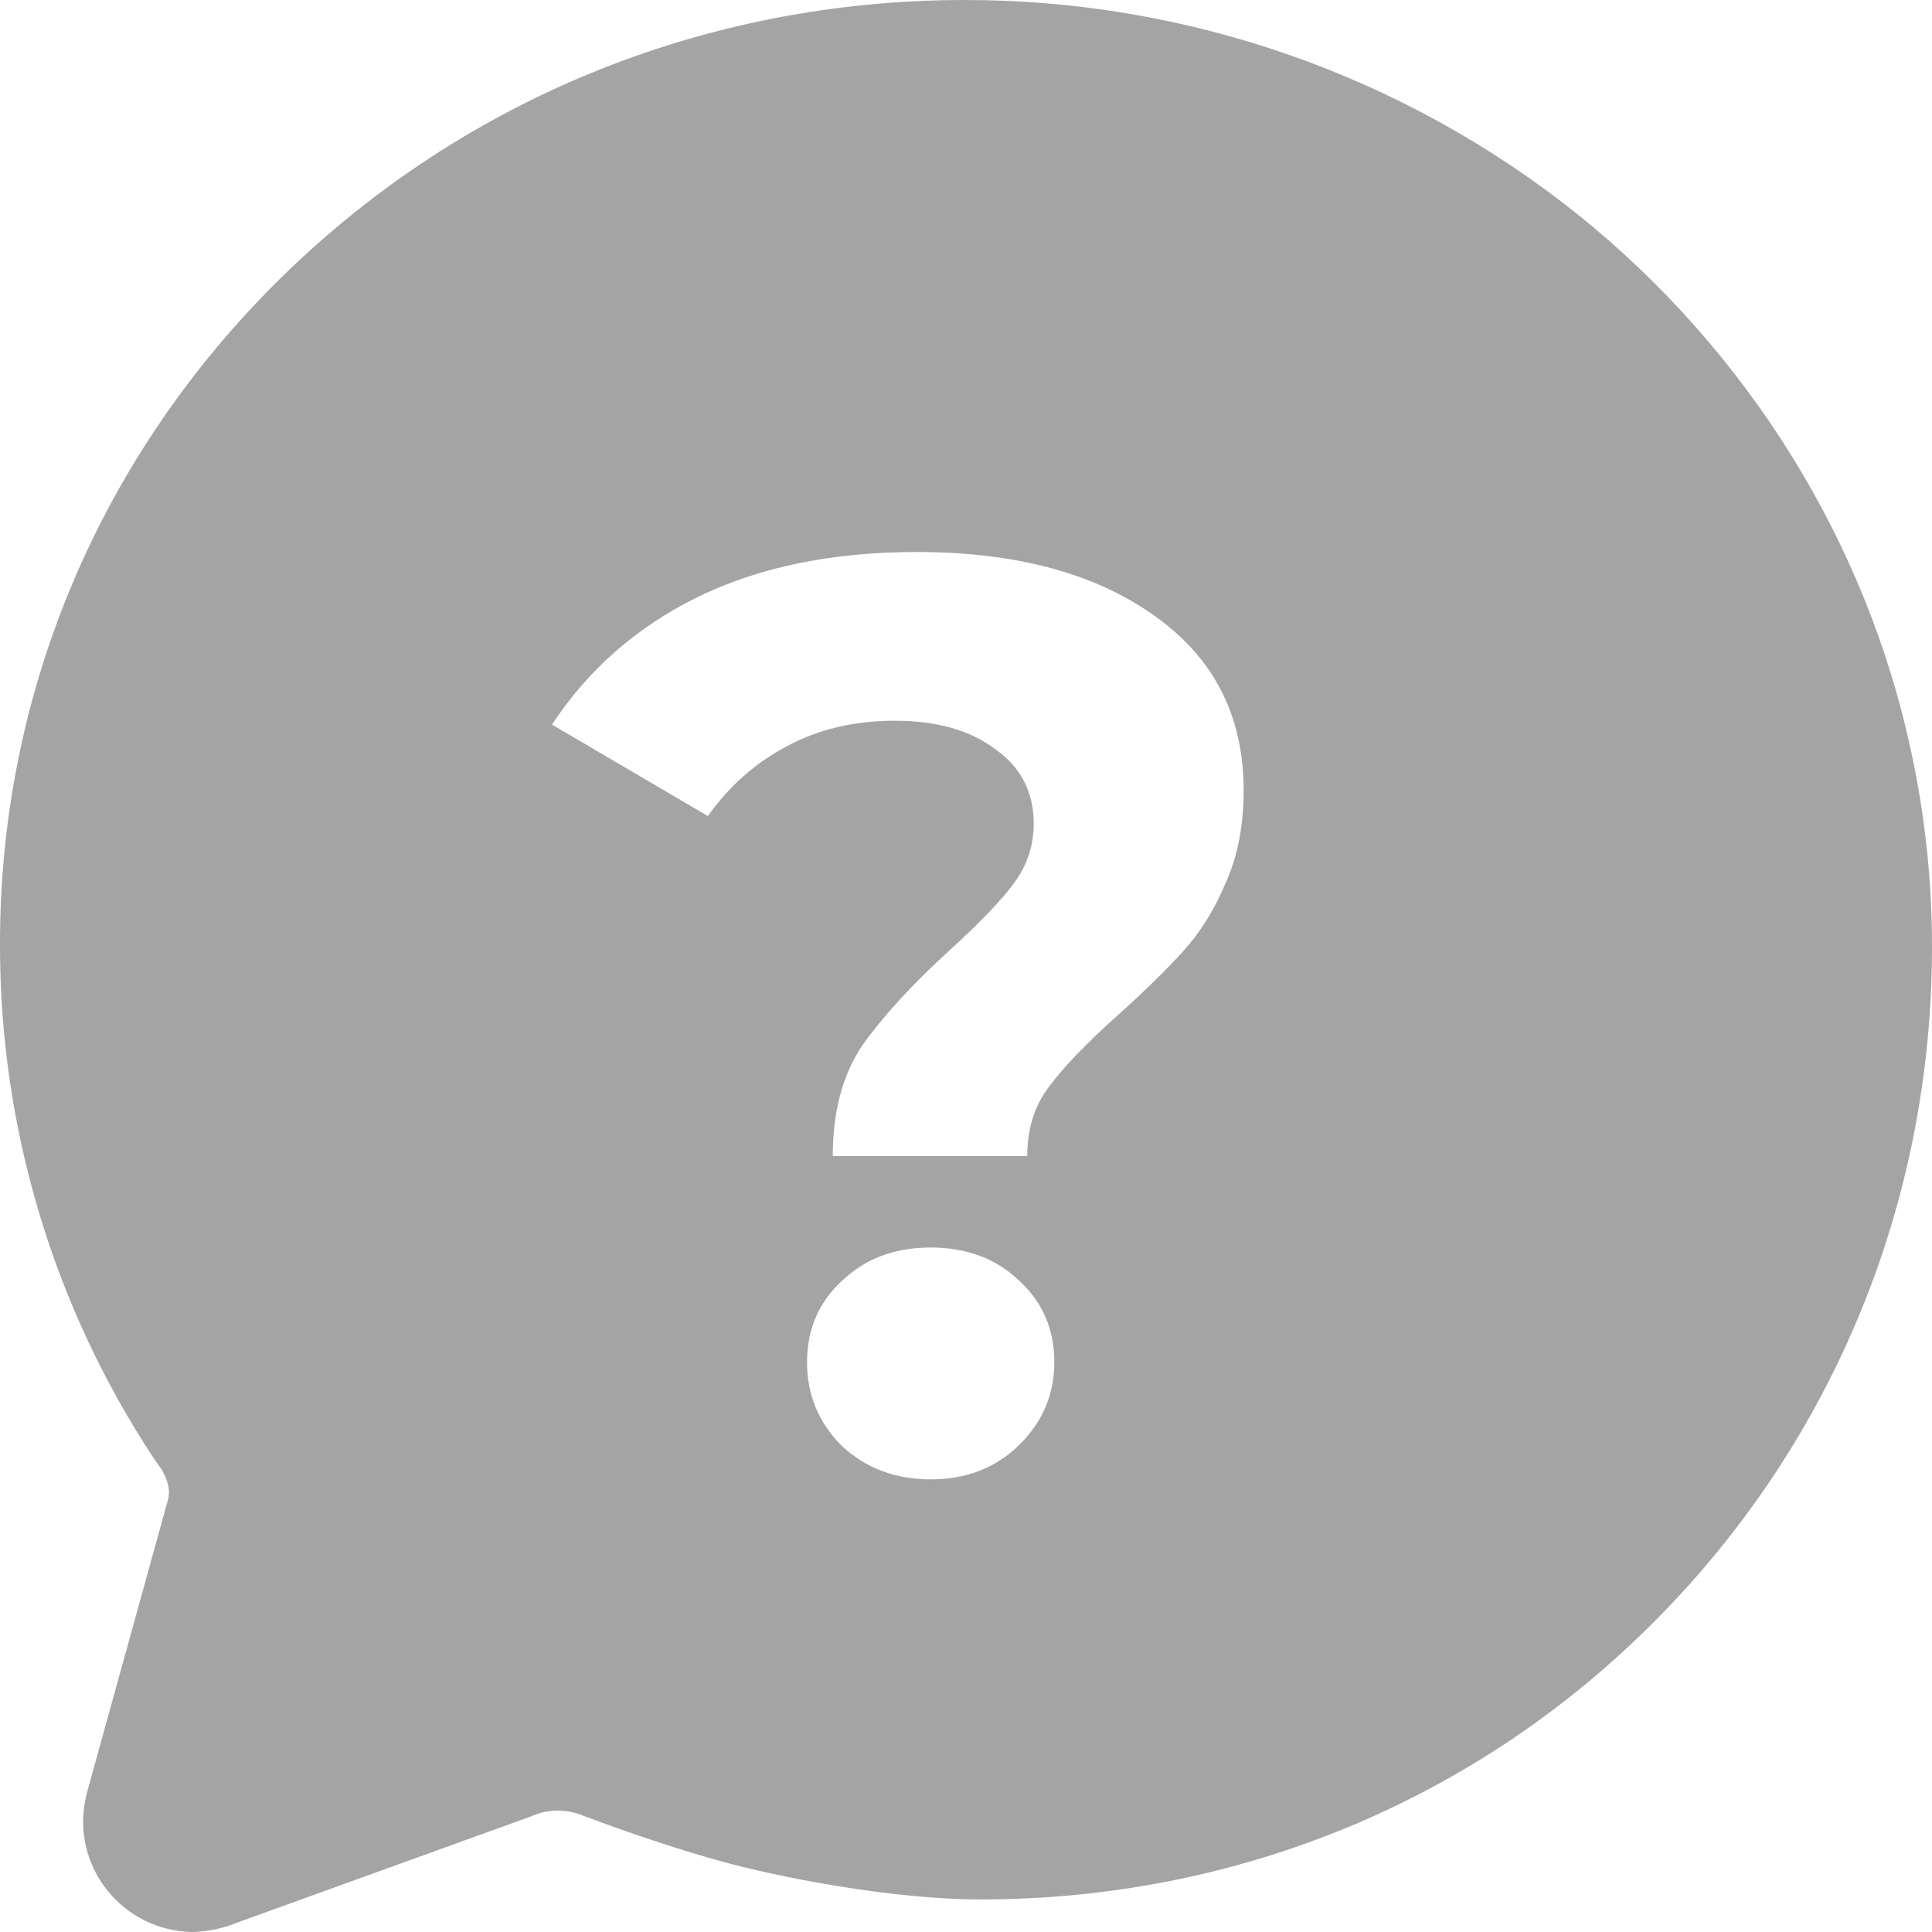 <svg width="21" height="21" viewBox="0 0 21 21" fill="none" xmlns="http://www.w3.org/2000/svg">
<path fill-rule="evenodd" clip-rule="evenodd" d="M1.253 20.645C1.477 20.871 1.783 20.998 2.101 21C2.27 20.994 2.436 20.958 2.591 20.893L5.754 19.75L5.794 19.734C5.88 19.698 5.973 19.68 6.066 19.68C6.152 19.681 6.237 19.697 6.318 19.727C6.324 19.73 6.333 19.733 6.345 19.738C6.497 19.795 7.138 20.036 7.811 20.224C8.416 20.395 9.675 20.646 10.659 20.646C13.456 20.646 16.067 19.565 18.011 17.596C19.938 15.647 21 13.052 21 10.29C21 9.581 20.925 8.874 20.776 8.181C20.291 5.899 19.006 3.825 17.156 2.336C15.265 0.823 12.914 -0.001 10.492 2.65636e-06C7.636 2.65636e-06 4.969 1.1 2.975 3.098C1.048 5.033 -0.008 7.583 4.69394e-05 10.283C-0 12.263 0.581 14.199 1.671 15.851L1.68 15.864C1.687 15.874 1.695 15.885 1.702 15.896C1.709 15.904 1.715 15.913 1.72 15.921C1.725 15.928 1.731 15.936 1.736 15.944C1.745 15.956 1.752 15.967 1.755 15.97L1.765 15.989C1.818 16.081 1.859 16.197 1.823 16.312L0.959 19.436C0.925 19.552 0.906 19.672 0.903 19.793C0.902 20.112 1.028 20.418 1.253 20.645ZM9.374 11.362C9.159 11.679 9.052 12.081 9.052 12.566H11.166C11.166 12.267 11.245 12.015 11.404 11.81C11.563 11.595 11.815 11.334 12.16 11.026C12.449 10.765 12.683 10.536 12.86 10.34C13.047 10.135 13.201 9.887 13.322 9.598C13.453 9.309 13.518 8.973 13.518 8.59C13.518 7.778 13.191 7.143 12.538 6.686C11.894 6.229 11.035 6 9.962 6C9.047 6 8.254 6.163 7.582 6.49C6.919 6.817 6.392 7.279 6 7.876L7.694 8.87C7.927 8.543 8.212 8.291 8.548 8.114C8.893 7.927 9.285 7.834 9.724 7.834C10.181 7.834 10.545 7.937 10.816 8.142C11.096 8.338 11.236 8.609 11.236 8.954C11.236 9.197 11.161 9.416 11.012 9.612C10.872 9.799 10.648 10.032 10.34 10.312C9.92 10.695 9.598 11.045 9.374 11.362ZM9.15 15.716C9.411 15.959 9.733 16.08 10.116 16.08C10.499 16.08 10.816 15.959 11.068 15.716C11.329 15.464 11.46 15.161 11.46 14.806C11.46 14.451 11.334 14.157 11.082 13.924C10.83 13.681 10.508 13.56 10.116 13.56C9.724 13.56 9.402 13.681 9.15 13.924C8.898 14.157 8.772 14.451 8.772 14.806C8.772 15.161 8.898 15.464 9.15 15.716Z" fill="#A4A4A4"/>
</svg>
